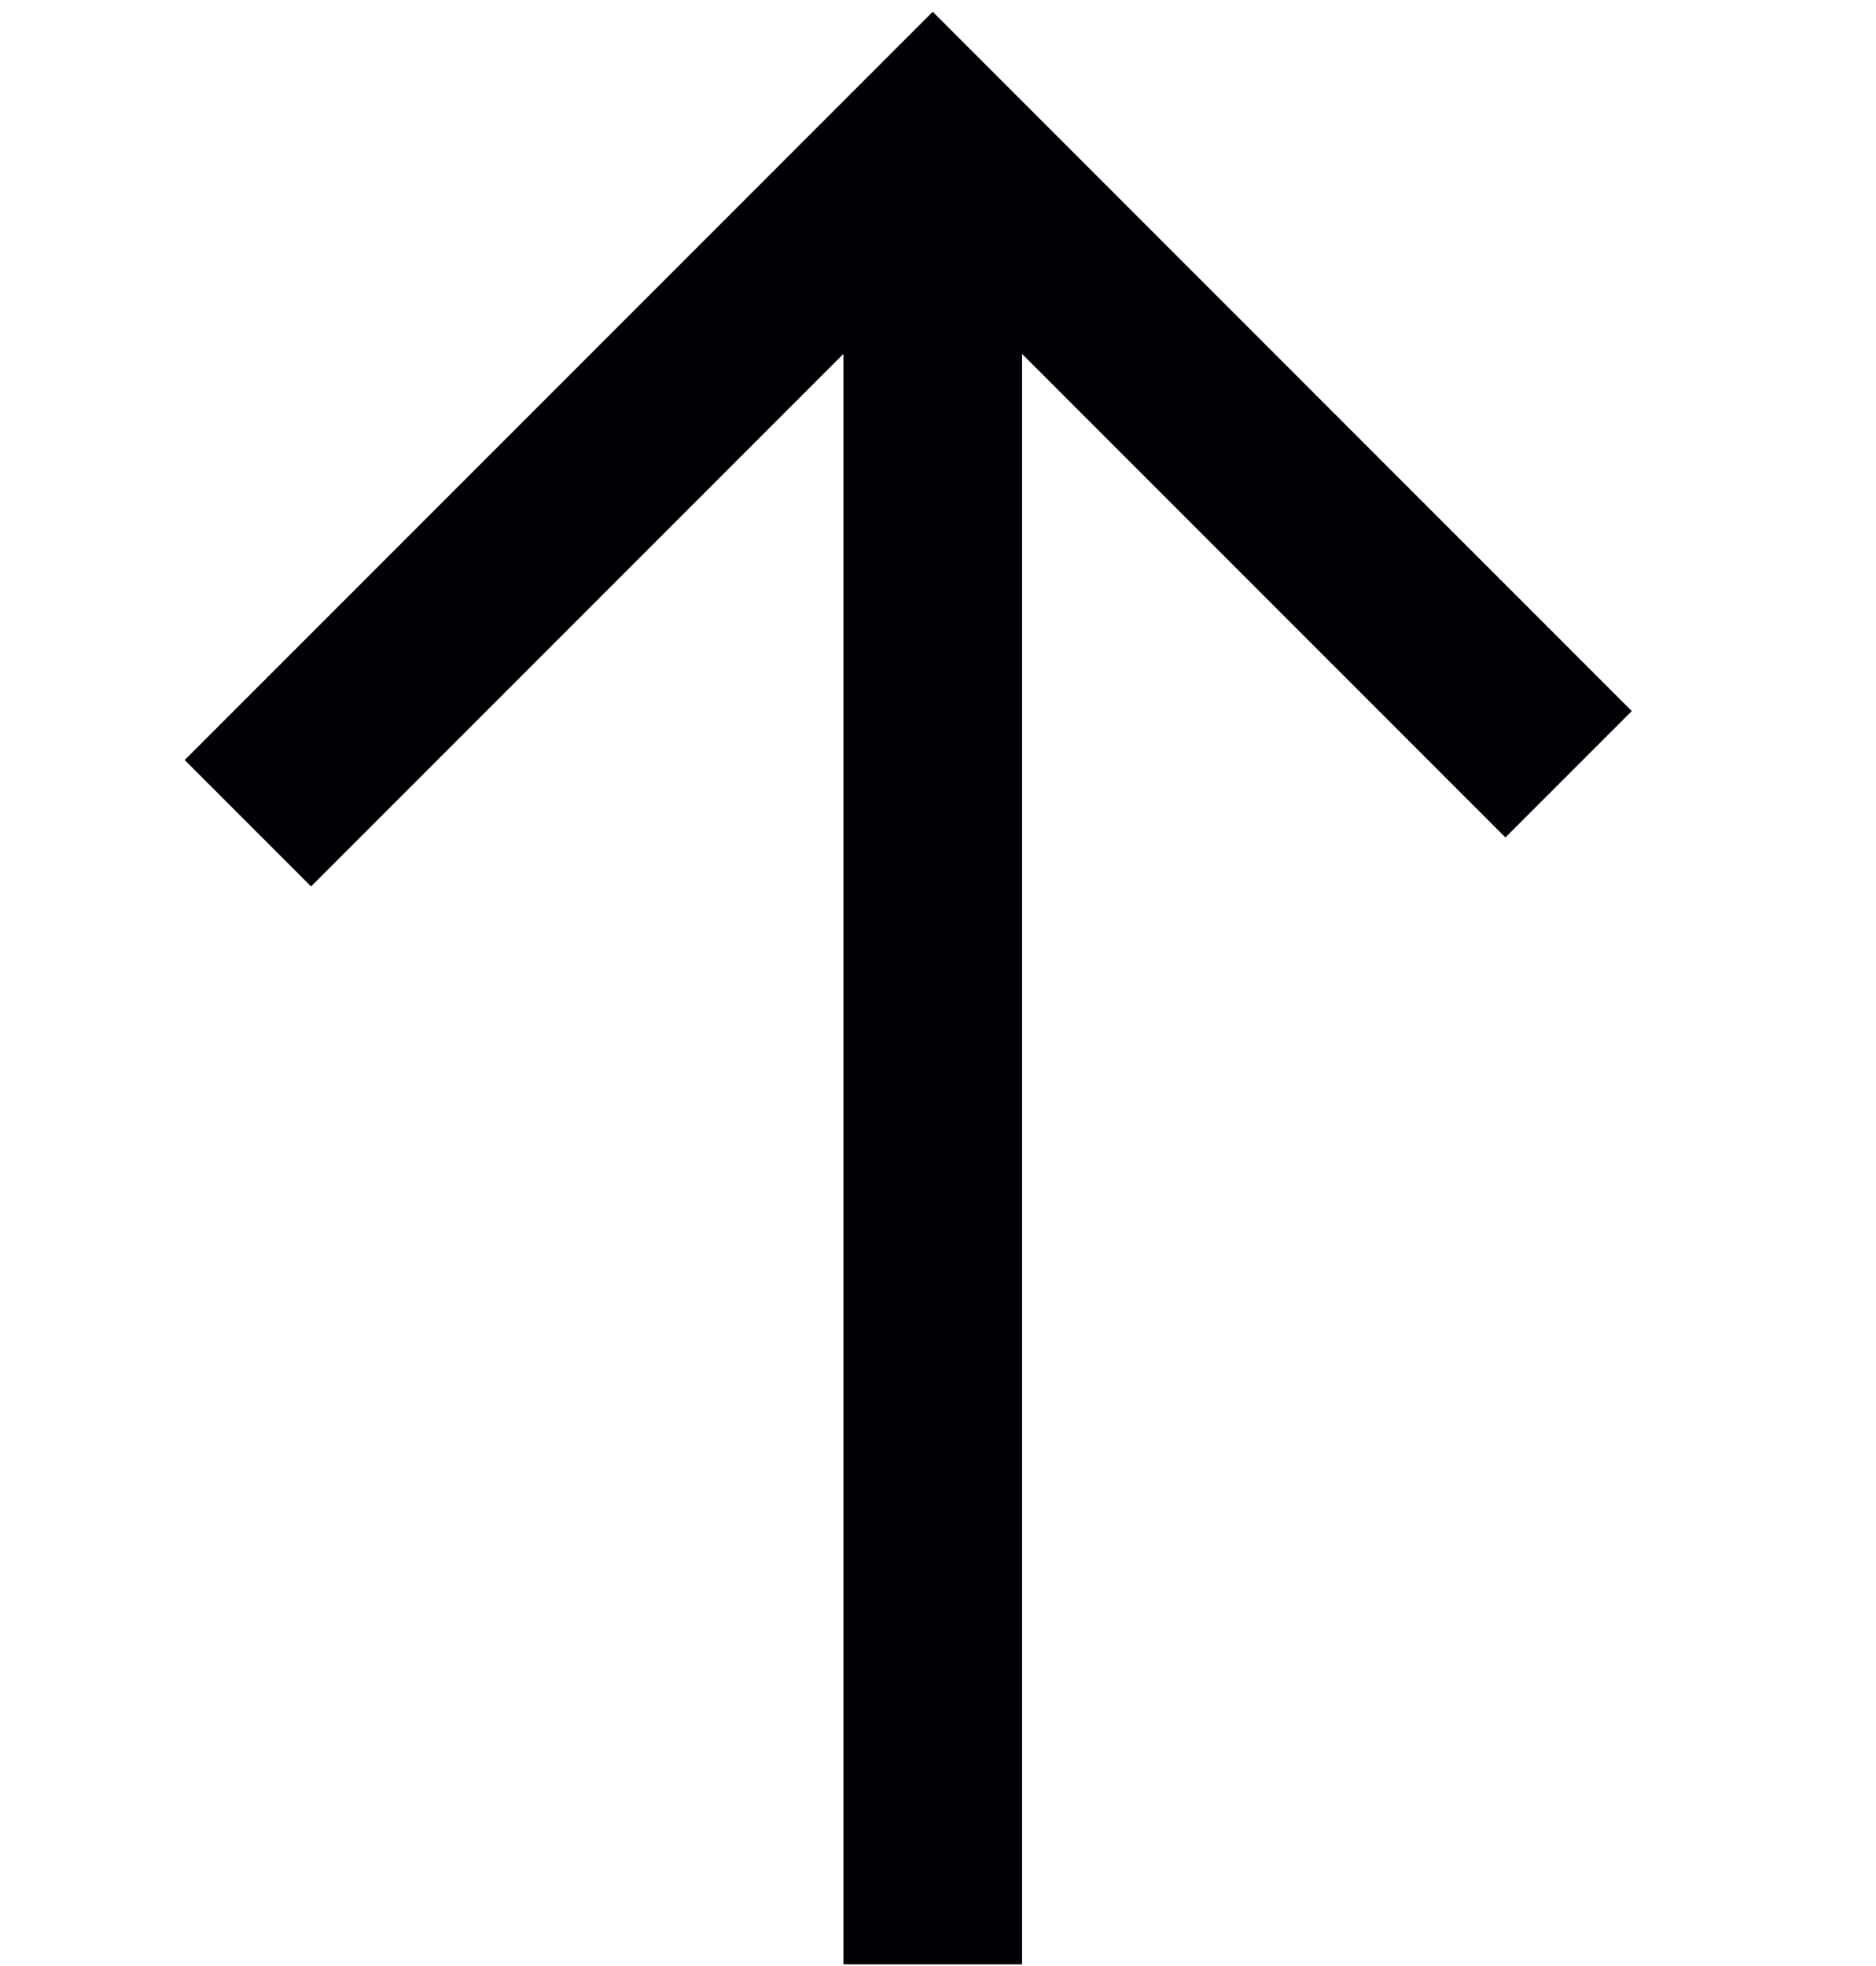 <svg width="21" height="22" viewBox="0 0 21 22" fill="none" xmlns="http://www.w3.org/2000/svg">
<path d="M2.775 9.212L10.441 1.546L17.559 8.664" stroke="#000005" stroke-width="2"/>
<path d="M10.441 1.546L10.441 21.981" stroke="#000005" stroke-width="2"/>
</svg>
